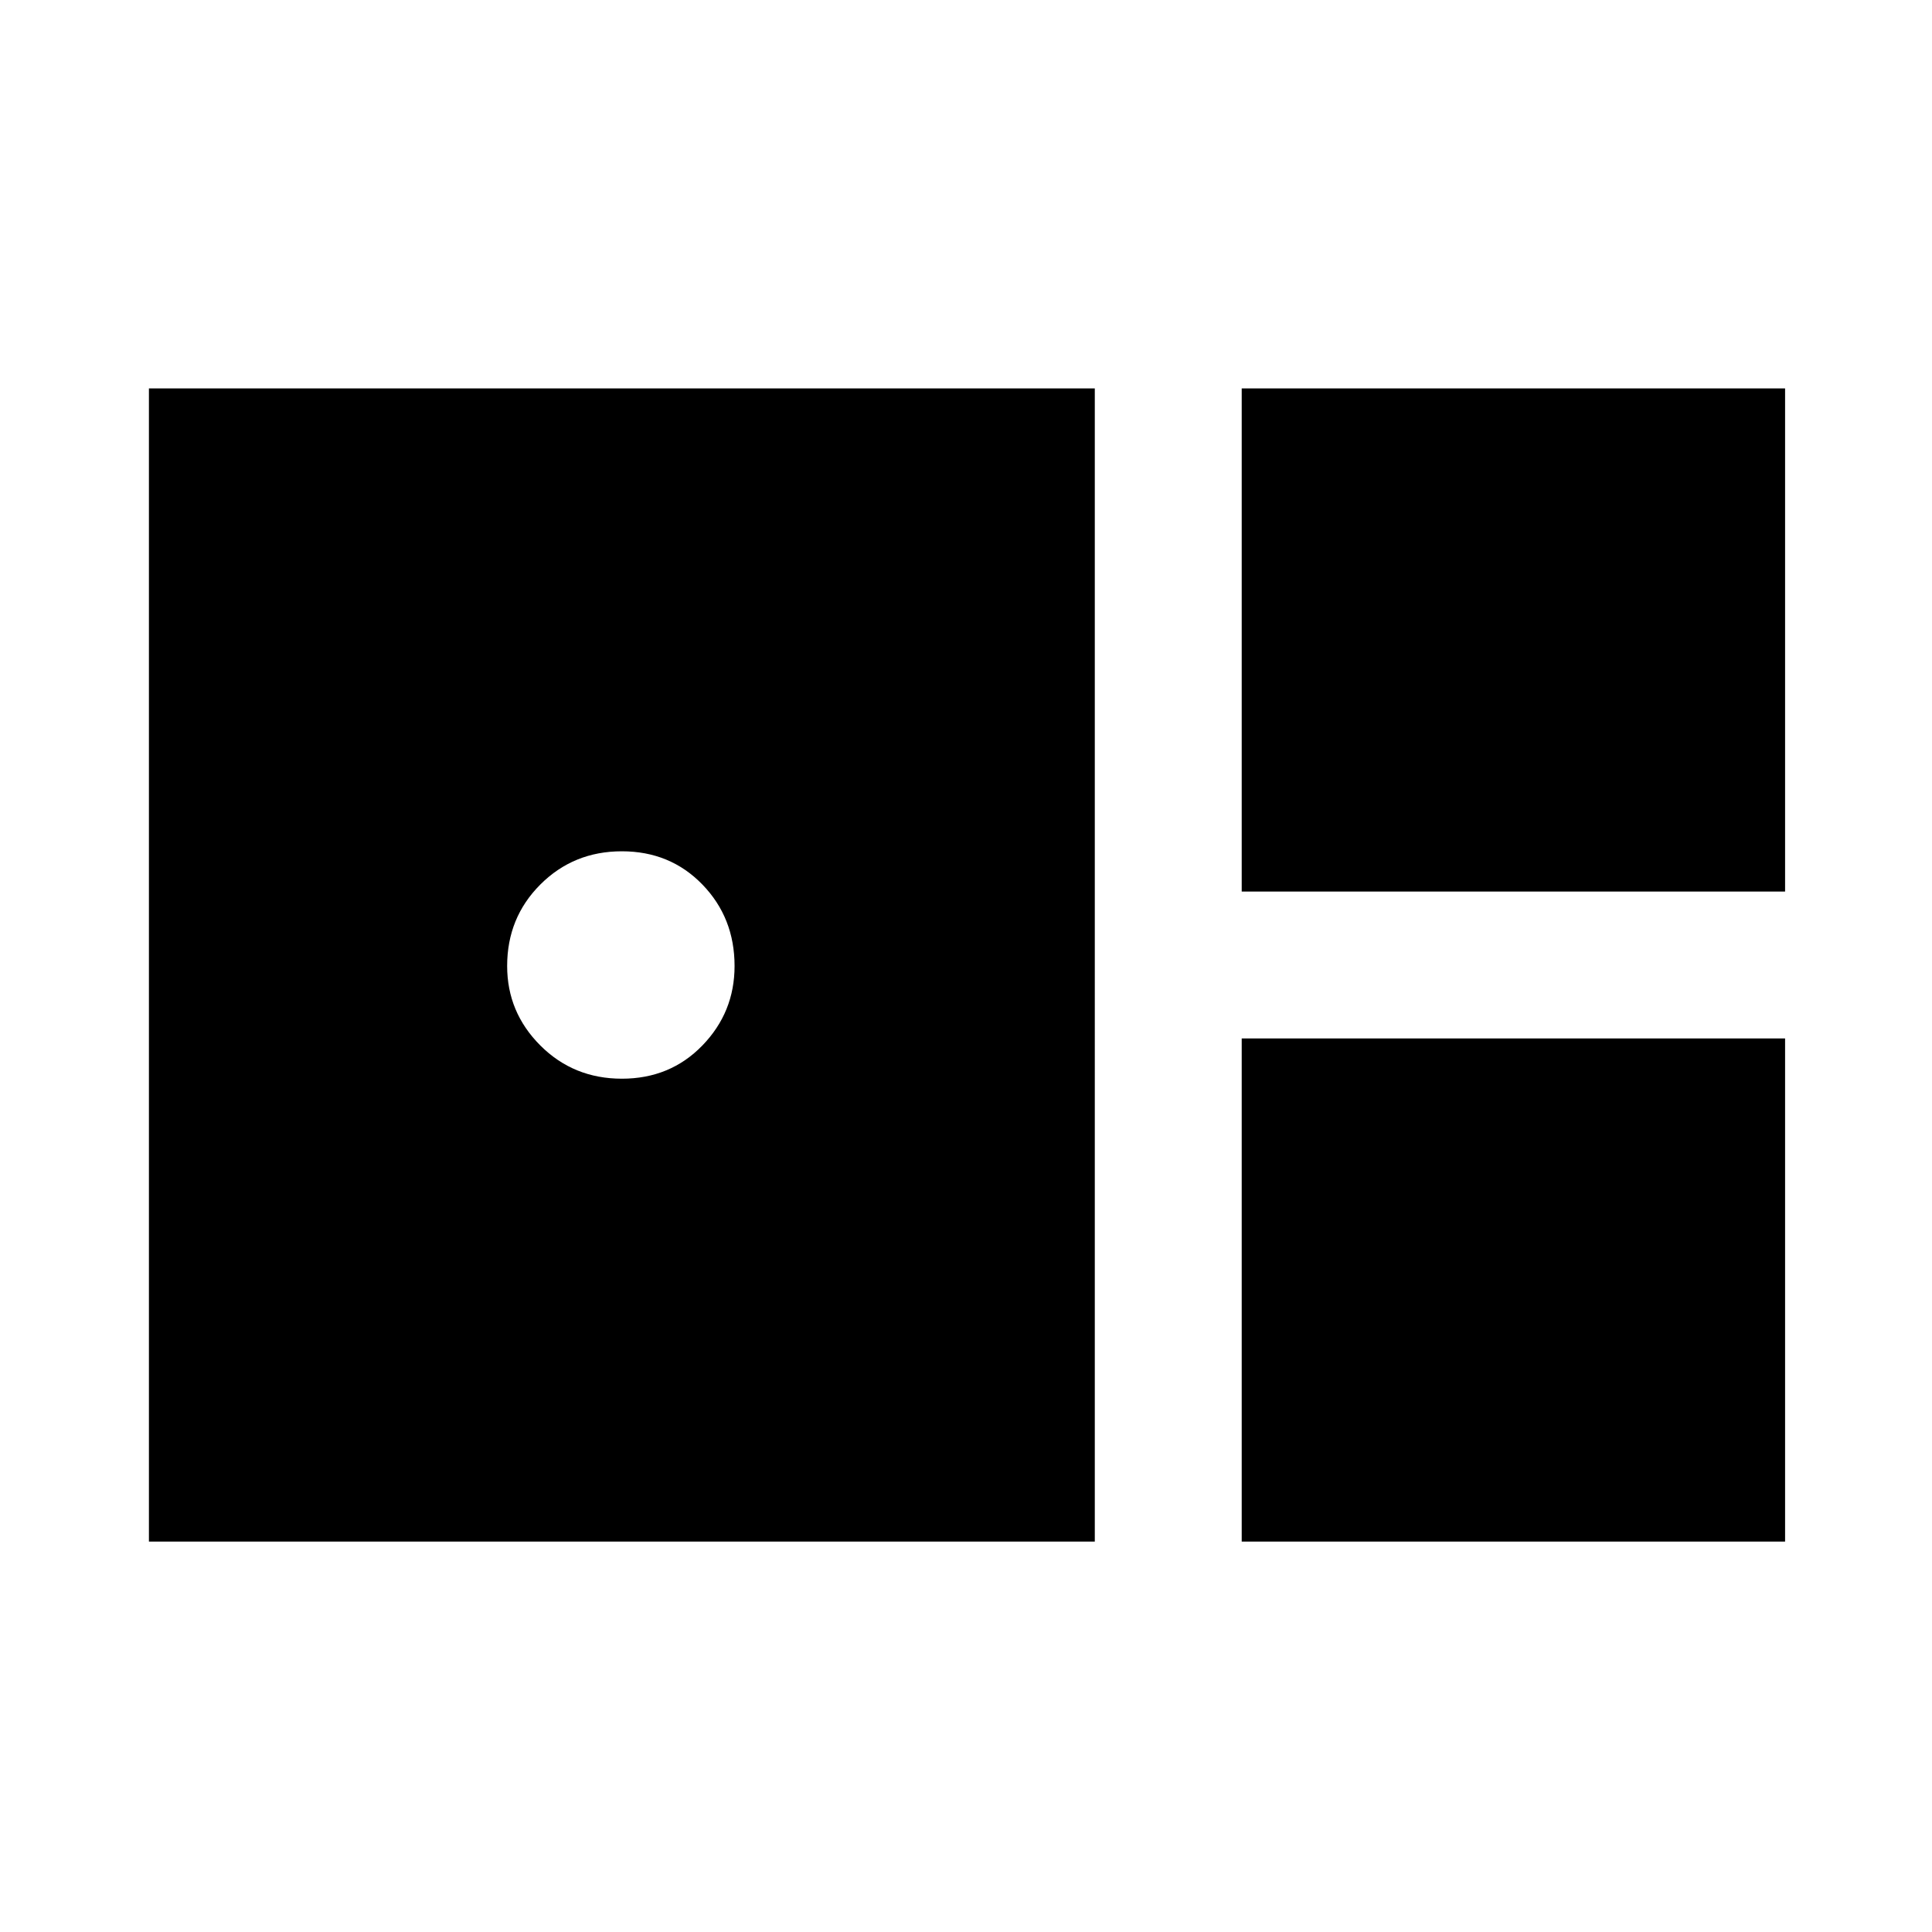 <svg xmlns="http://www.w3.org/2000/svg" height="48" width="48"><path d="M30.85 22.15V9.65h13.5v12.5ZM3.7 38.3V9.65h23.5V38.3Zm11.75-11.5q1.2 0 2-.825t.8-1.975q0-1.2-.8-2.025t-2-.825q-1.2 0-2.025.825T12.6 24q0 1.15.825 1.975.825.825 2.025.825Zm15.4 11.5V25.8h13.5v12.5Z"/></svg>
